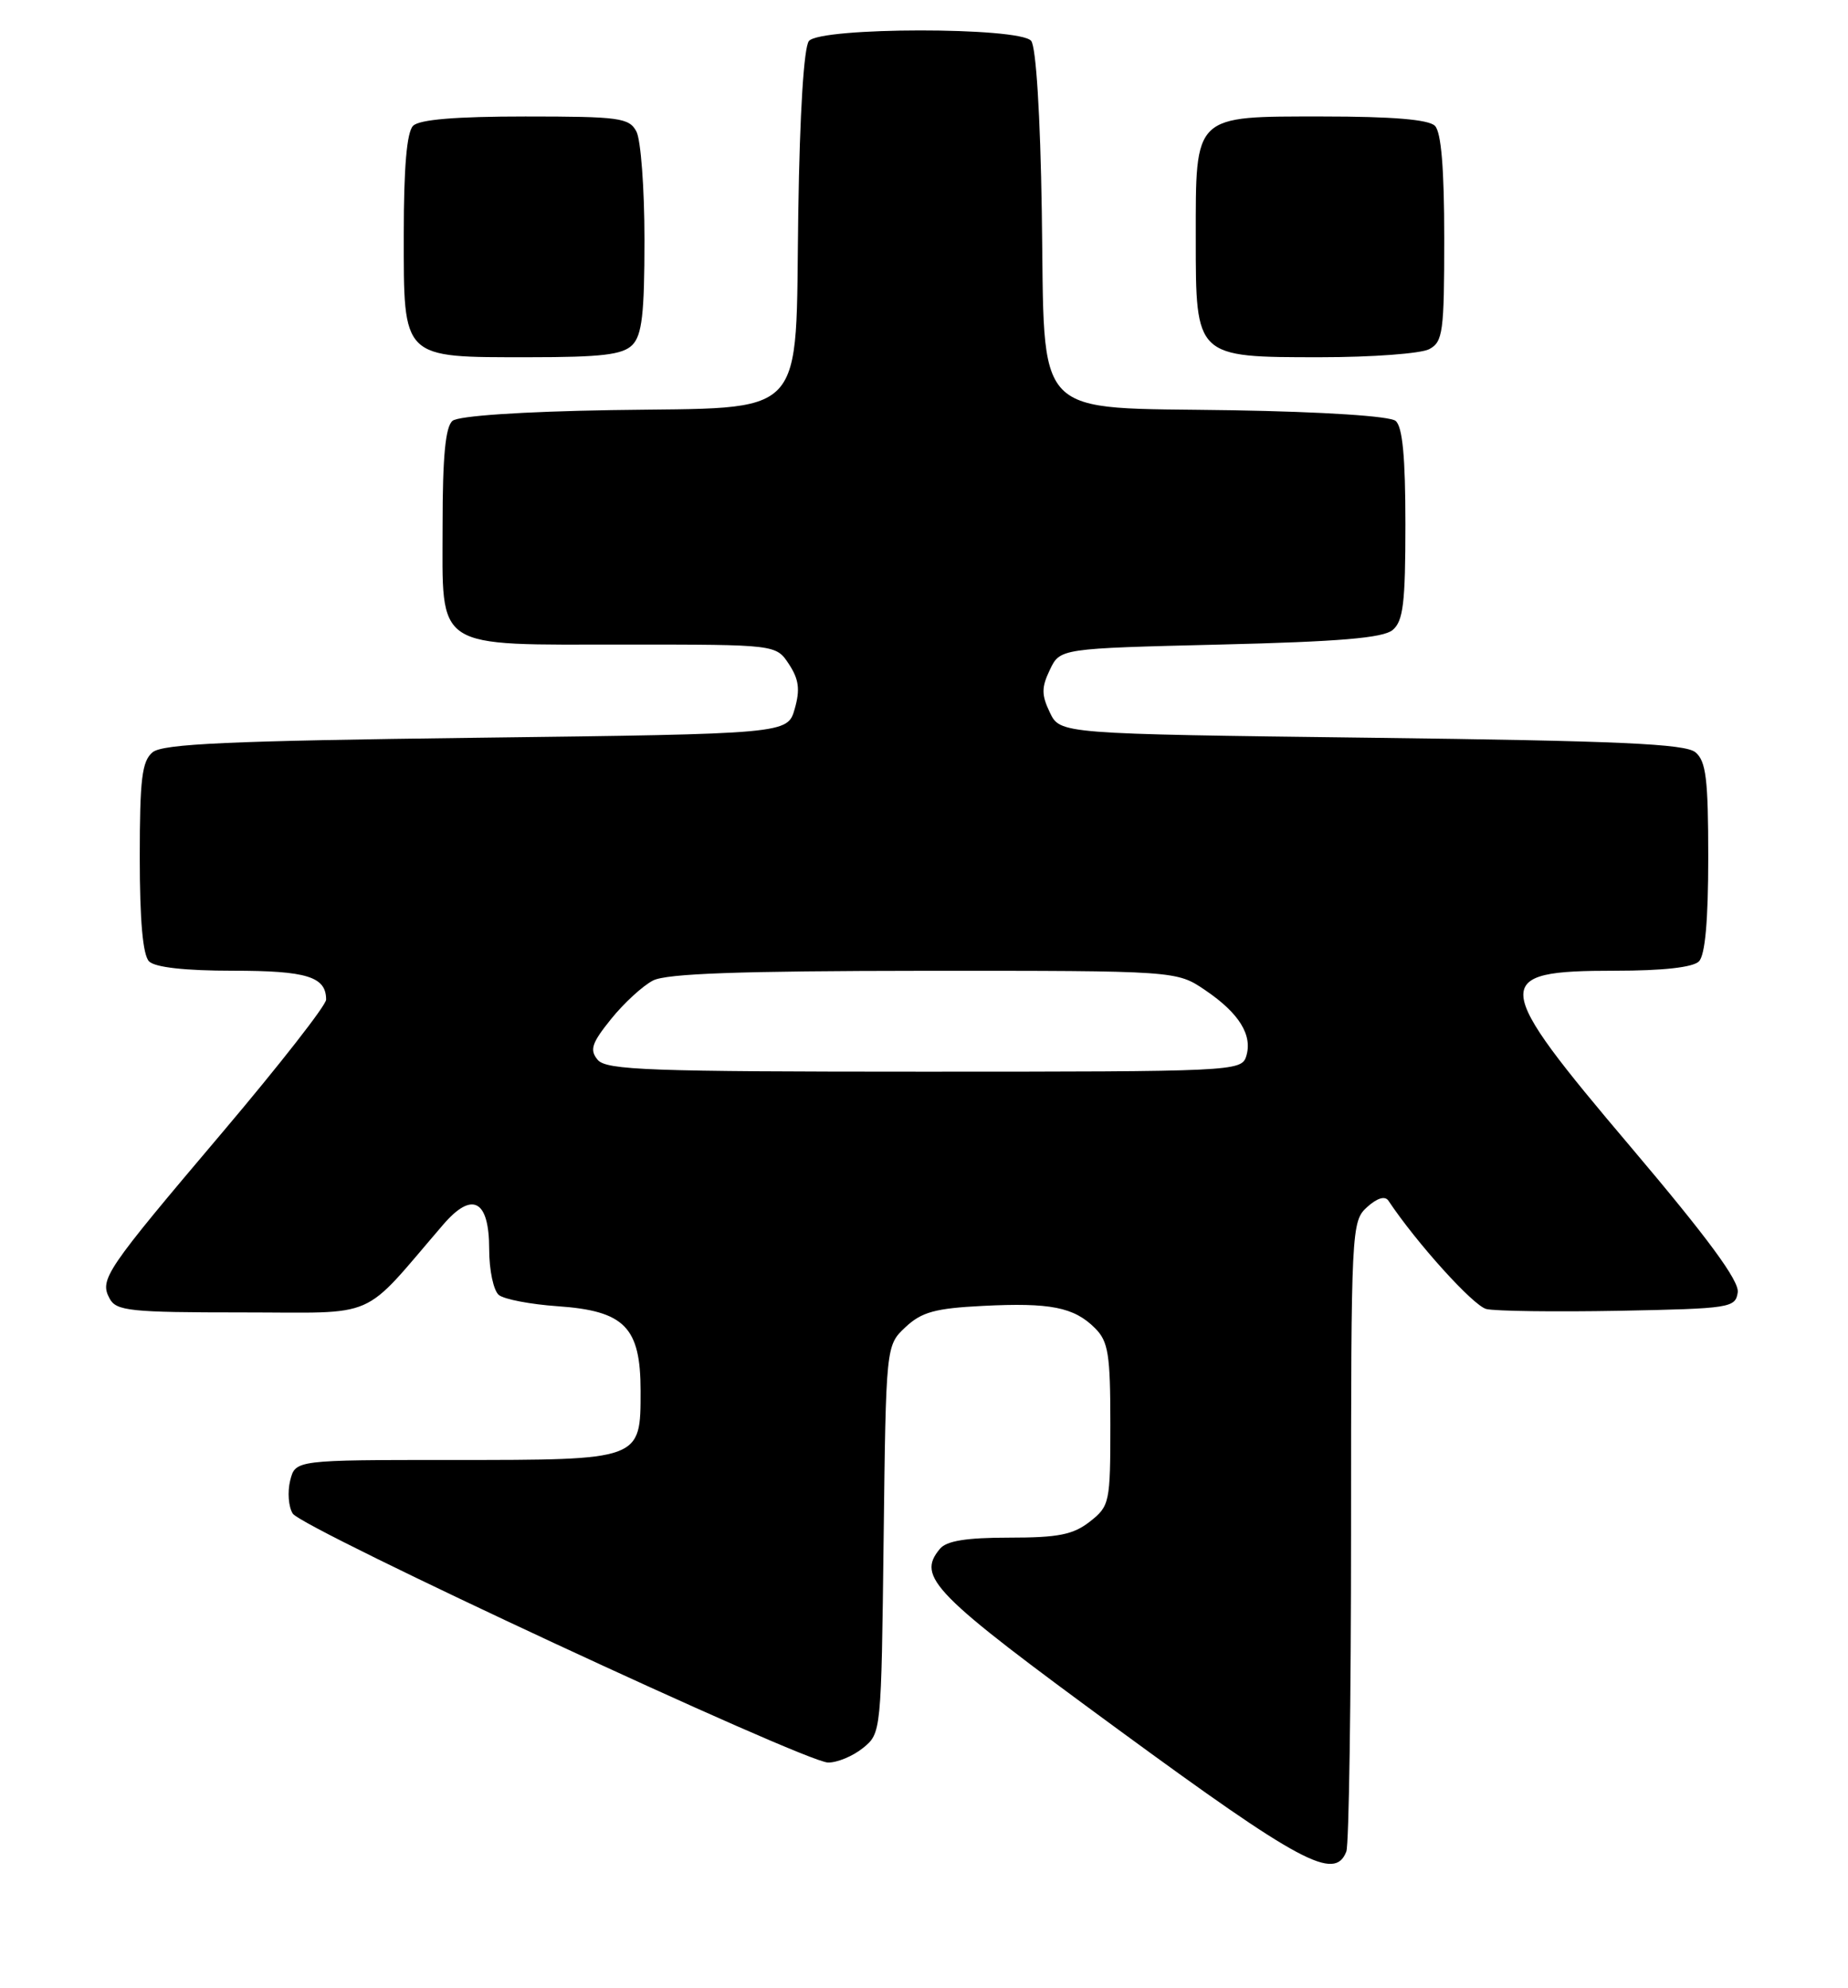 <?xml version="1.0" encoding="UTF-8" standalone="no"?>
<!DOCTYPE svg PUBLIC "-//W3C//DTD SVG 1.1//EN" "http://www.w3.org/Graphics/SVG/1.1/DTD/svg11.dtd" >
<svg xmlns="http://www.w3.org/2000/svg" xmlns:xlink="http://www.w3.org/1999/xlink" version="1.1" viewBox="0 0 238 256">
 <g >
 <path fill="currentColor"
d=" M 173.39 238.42 C 173.73 237.55 174.00 218.94 174.00 197.07 C 174.00 158.19 174.05 157.27 176.06 155.44 C 177.37 154.26 178.37 153.96 178.81 154.61 C 182.44 160.06 189.75 168.15 191.42 168.56 C 192.56 168.84 200.25 168.94 208.50 168.79 C 222.85 168.51 223.51 168.41 223.80 166.41 C 224.01 164.94 219.94 159.41 210.05 147.73 C 191.99 126.42 191.86 125.00 208.00 125.00 C 214.13 125.00 218.03 124.57 218.80 123.80 C 219.60 123.00 220.00 118.56 220.00 110.42 C 220.00 100.32 219.72 98.01 218.35 96.87 C 217.03 95.78 208.55 95.40 176.61 95.00 C 136.53 94.50 136.53 94.50 135.21 91.75 C 134.12 89.48 134.12 88.52 135.21 86.25 C 136.52 83.50 136.52 83.50 157.11 83.00 C 172.50 82.63 178.12 82.15 179.35 81.13 C 180.72 79.99 181.00 77.67 181.00 67.50 C 181.00 58.88 180.63 54.94 179.74 54.20 C 179.00 53.58 170.48 53.03 158.77 52.83 C 132.51 52.39 134.60 54.57 134.17 27.23 C 133.98 14.78 133.43 6.02 132.80 5.26 C 131.31 3.46 105.67 3.48 104.18 5.28 C 103.53 6.07 103.00 14.57 102.81 27.26 C 102.40 54.53 104.41 52.39 78.75 52.81 C 67.18 53.00 59.05 53.55 58.28 54.19 C 57.37 54.94 57.00 58.79 57.00 67.57 C 57.00 83.91 55.61 83.00 80.70 83.00 C 99.95 83.00 99.95 83.00 101.61 85.53 C 102.89 87.48 103.06 88.80 102.35 91.28 C 101.43 94.50 101.43 94.50 61.37 95.00 C 29.45 95.40 20.97 95.78 19.65 96.87 C 18.28 98.01 18.00 100.32 18.00 110.42 C 18.00 118.56 18.40 123.00 19.20 123.80 C 19.97 124.57 23.87 125.00 30.00 125.00 C 39.53 125.00 42.00 125.77 42.00 128.72 C 42.00 129.45 36.00 137.12 28.68 145.77 C 13.50 163.69 12.79 164.74 14.12 167.22 C 14.97 168.81 16.77 169.00 31.18 169.00 C 49.07 169.00 46.31 170.20 57.09 157.68 C 60.83 153.34 63.00 154.51 63.00 160.85 C 63.00 163.57 63.56 166.20 64.25 166.76 C 64.94 167.31 68.33 167.96 71.79 168.20 C 80.45 168.80 82.50 170.88 82.50 179.11 C 82.50 188.05 82.64 188.00 58.33 188.00 C 38.04 188.00 38.04 188.00 37.37 190.65 C 37.01 192.11 37.15 194.03 37.70 194.90 C 38.90 196.83 103.59 226.91 106.64 226.96 C 107.82 226.98 109.84 226.14 111.14 225.09 C 113.49 223.19 113.50 223.08 113.80 198.22 C 114.10 173.26 114.10 173.26 116.61 170.90 C 118.69 168.95 120.43 168.47 126.56 168.16 C 135.26 167.72 138.32 168.32 141.03 171.03 C 142.74 172.74 143.00 174.38 143.00 183.43 C 143.00 193.50 142.91 193.93 140.37 195.93 C 138.21 197.62 136.31 198.00 129.99 198.00 C 124.46 198.00 121.90 198.41 121.05 199.44 C 118.02 203.09 120.06 205.16 144.00 222.70 C 167.49 239.91 171.91 242.27 173.39 238.42 Z  M 81.43 44.43 C 82.68 43.17 83.00 40.43 83.00 30.86 C 83.00 24.27 82.53 18.00 81.96 16.93 C 81.02 15.17 79.76 15.00 67.66 15.00 C 58.68 15.00 54.01 15.39 53.20 16.20 C 52.39 17.01 52.00 21.57 52.00 30.14 C 52.00 46.34 51.65 46.00 68.15 46.00 C 77.46 46.00 80.18 45.68 81.43 44.43 Z  M 184.07 44.96 C 185.83 44.02 186.00 42.76 186.00 30.66 C 186.00 21.68 185.61 17.01 184.80 16.20 C 183.99 15.39 179.32 15.00 170.36 15.00 C 153.63 15.00 154.00 14.65 154.00 30.72 C 154.00 46.05 153.95 46.00 170.07 46.00 C 176.70 46.00 183.00 45.53 184.07 44.96 Z  M 76.97 136.47 C 75.91 135.19 76.20 134.32 78.70 131.22 C 80.35 129.17 82.78 126.94 84.10 126.26 C 85.86 125.36 95.20 125.03 119.02 125.01 C 151.54 125.00 151.54 125.00 155.24 127.52 C 159.61 130.48 161.35 133.32 160.49 136.04 C 159.88 137.95 158.73 138.00 119.06 138.00 C 83.62 138.00 78.08 137.80 76.97 136.47 Z "/>
</g>
</svg>